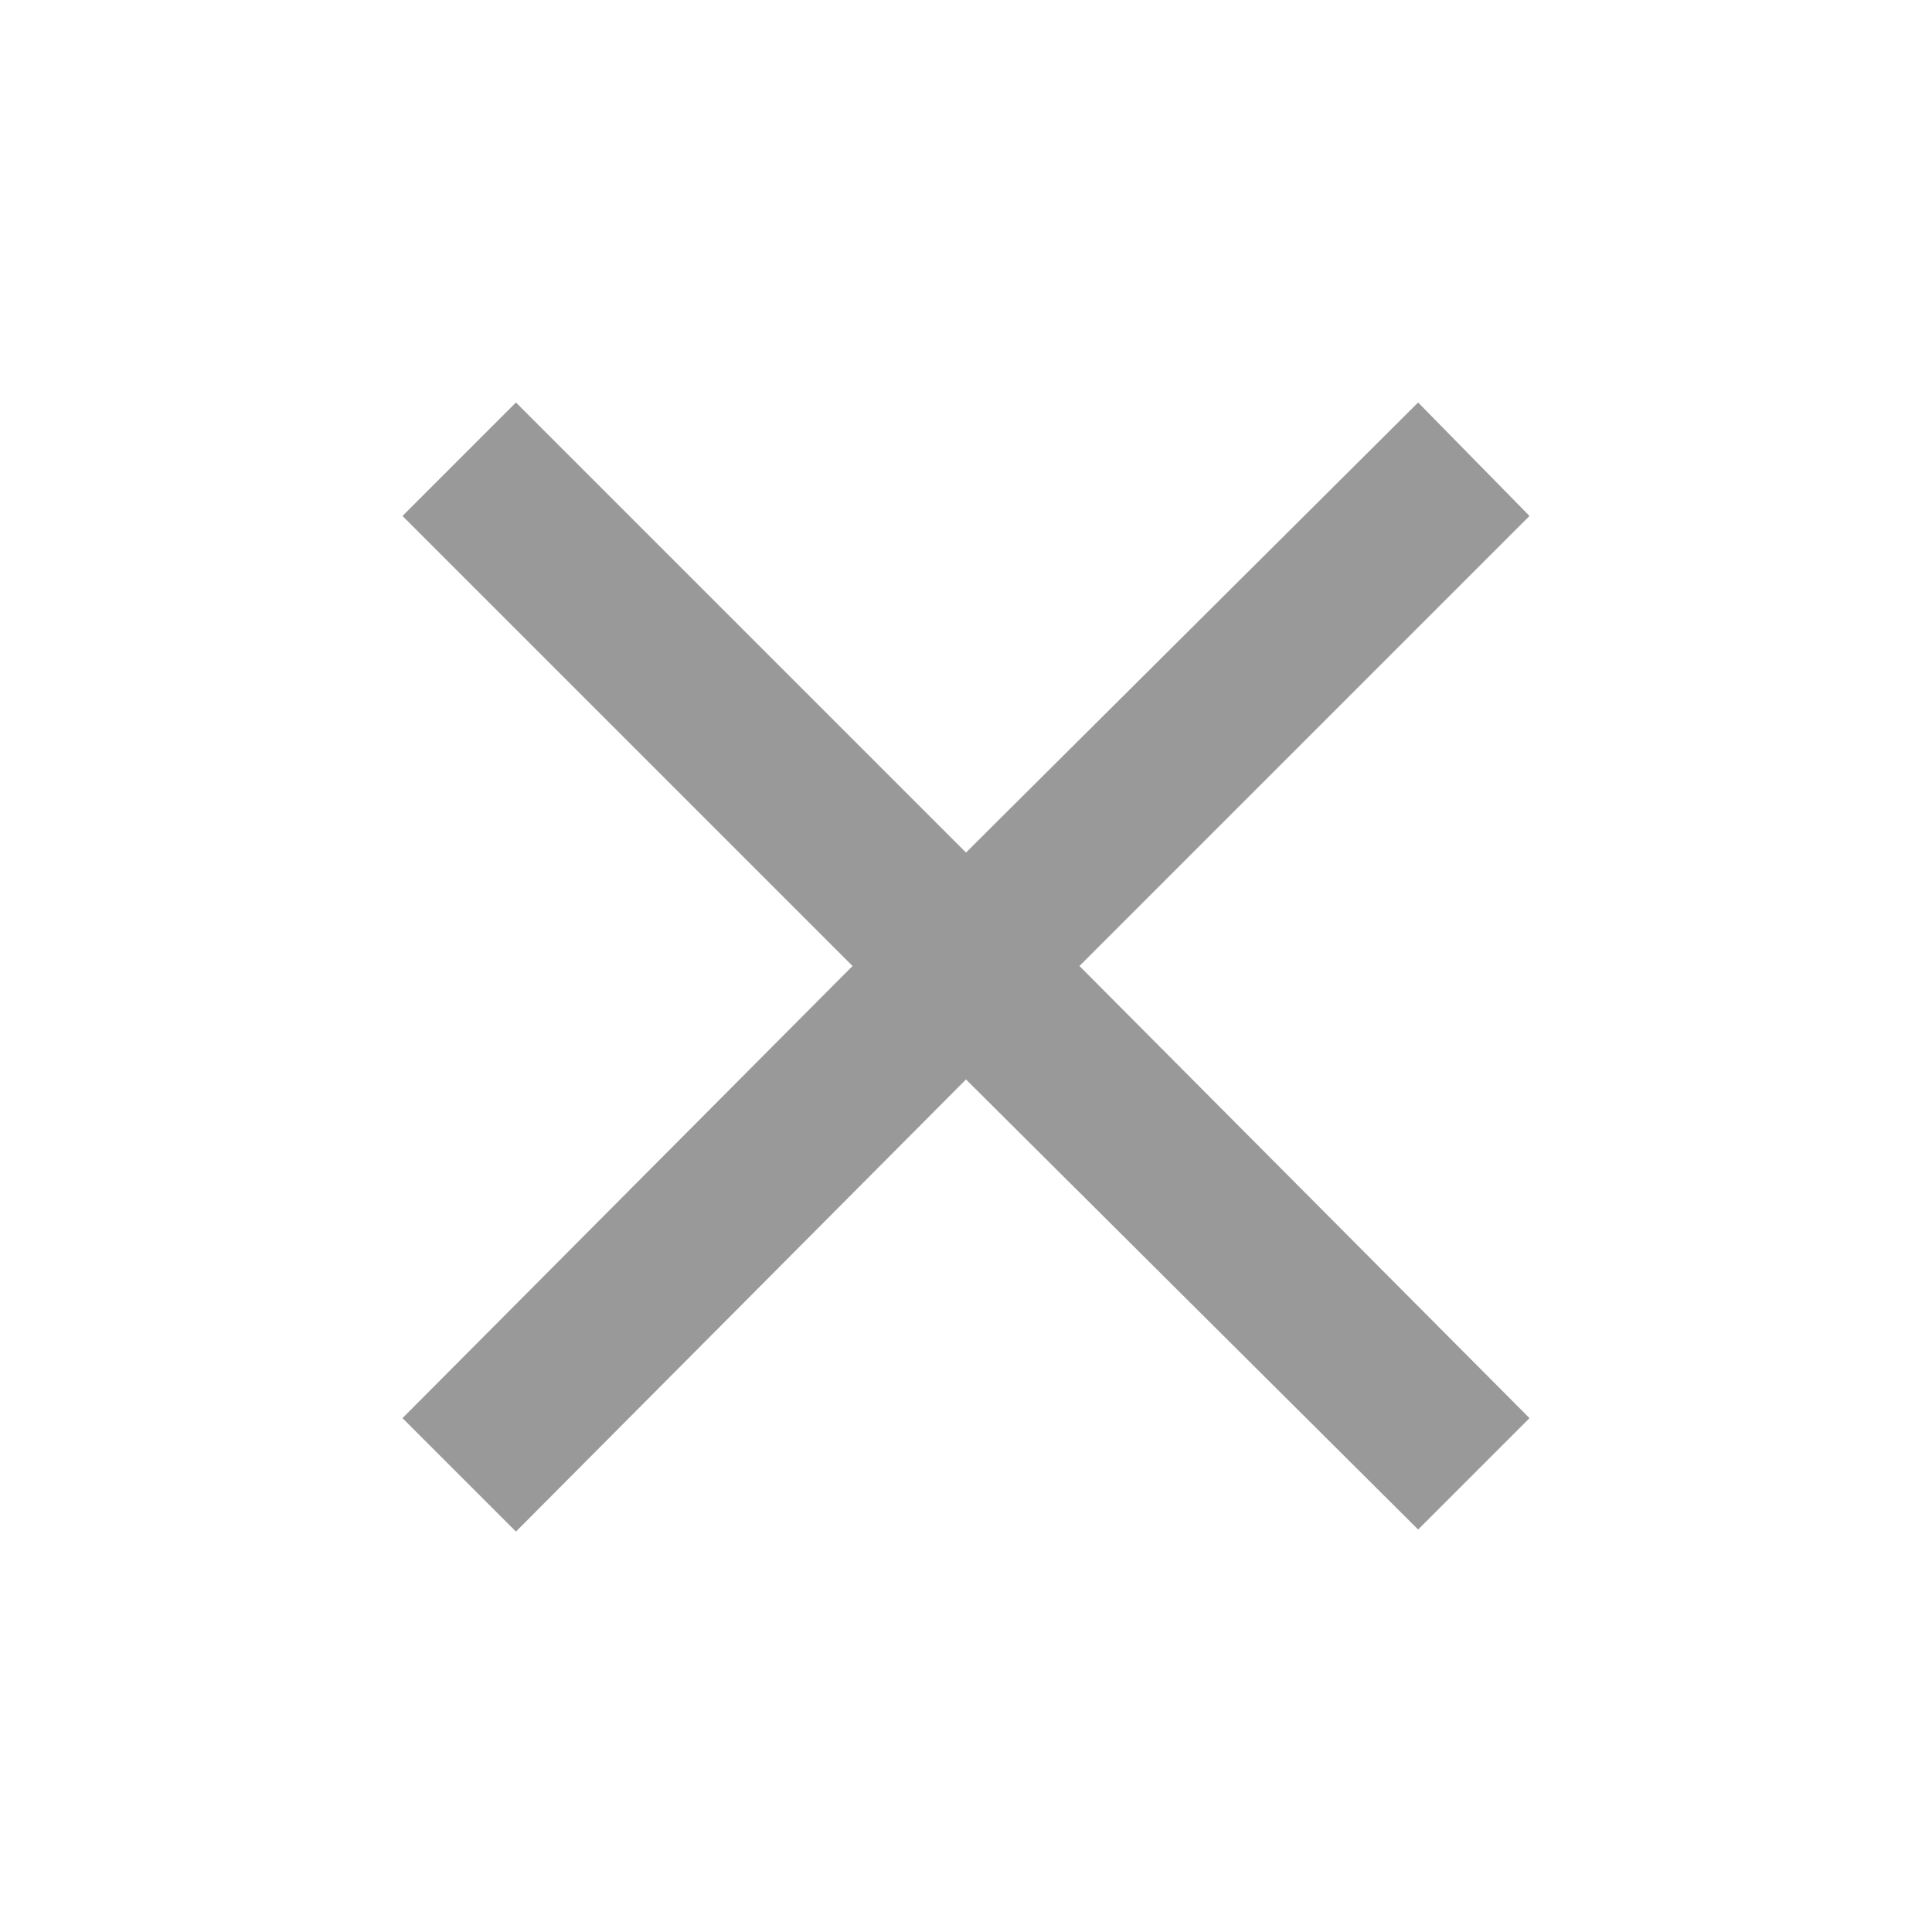 <svg xmlns="http://www.w3.org/2000/svg" viewBox="0 0 46.32 46.32"><defs><style>.cls-1{fill:none;}.cls-2{fill:#3a3737;opacity:0.51;}</style></defs><title>x</title><g id="Layer_2" data-name="Layer 2"><g id="Layer_1-2" data-name="Layer 1"><path class="cls-1" d="M0,0H46.32V46.32H0Z"/><path class="cls-2" d="M36.67,12.37,34,9.65,23.16,20.44,12.37,9.65,9.65,12.37,20.44,23.16,9.65,34l2.72,2.72L23.16,25.88,34,36.67,36.67,34,25.88,23.16Z"/></g></g></svg>